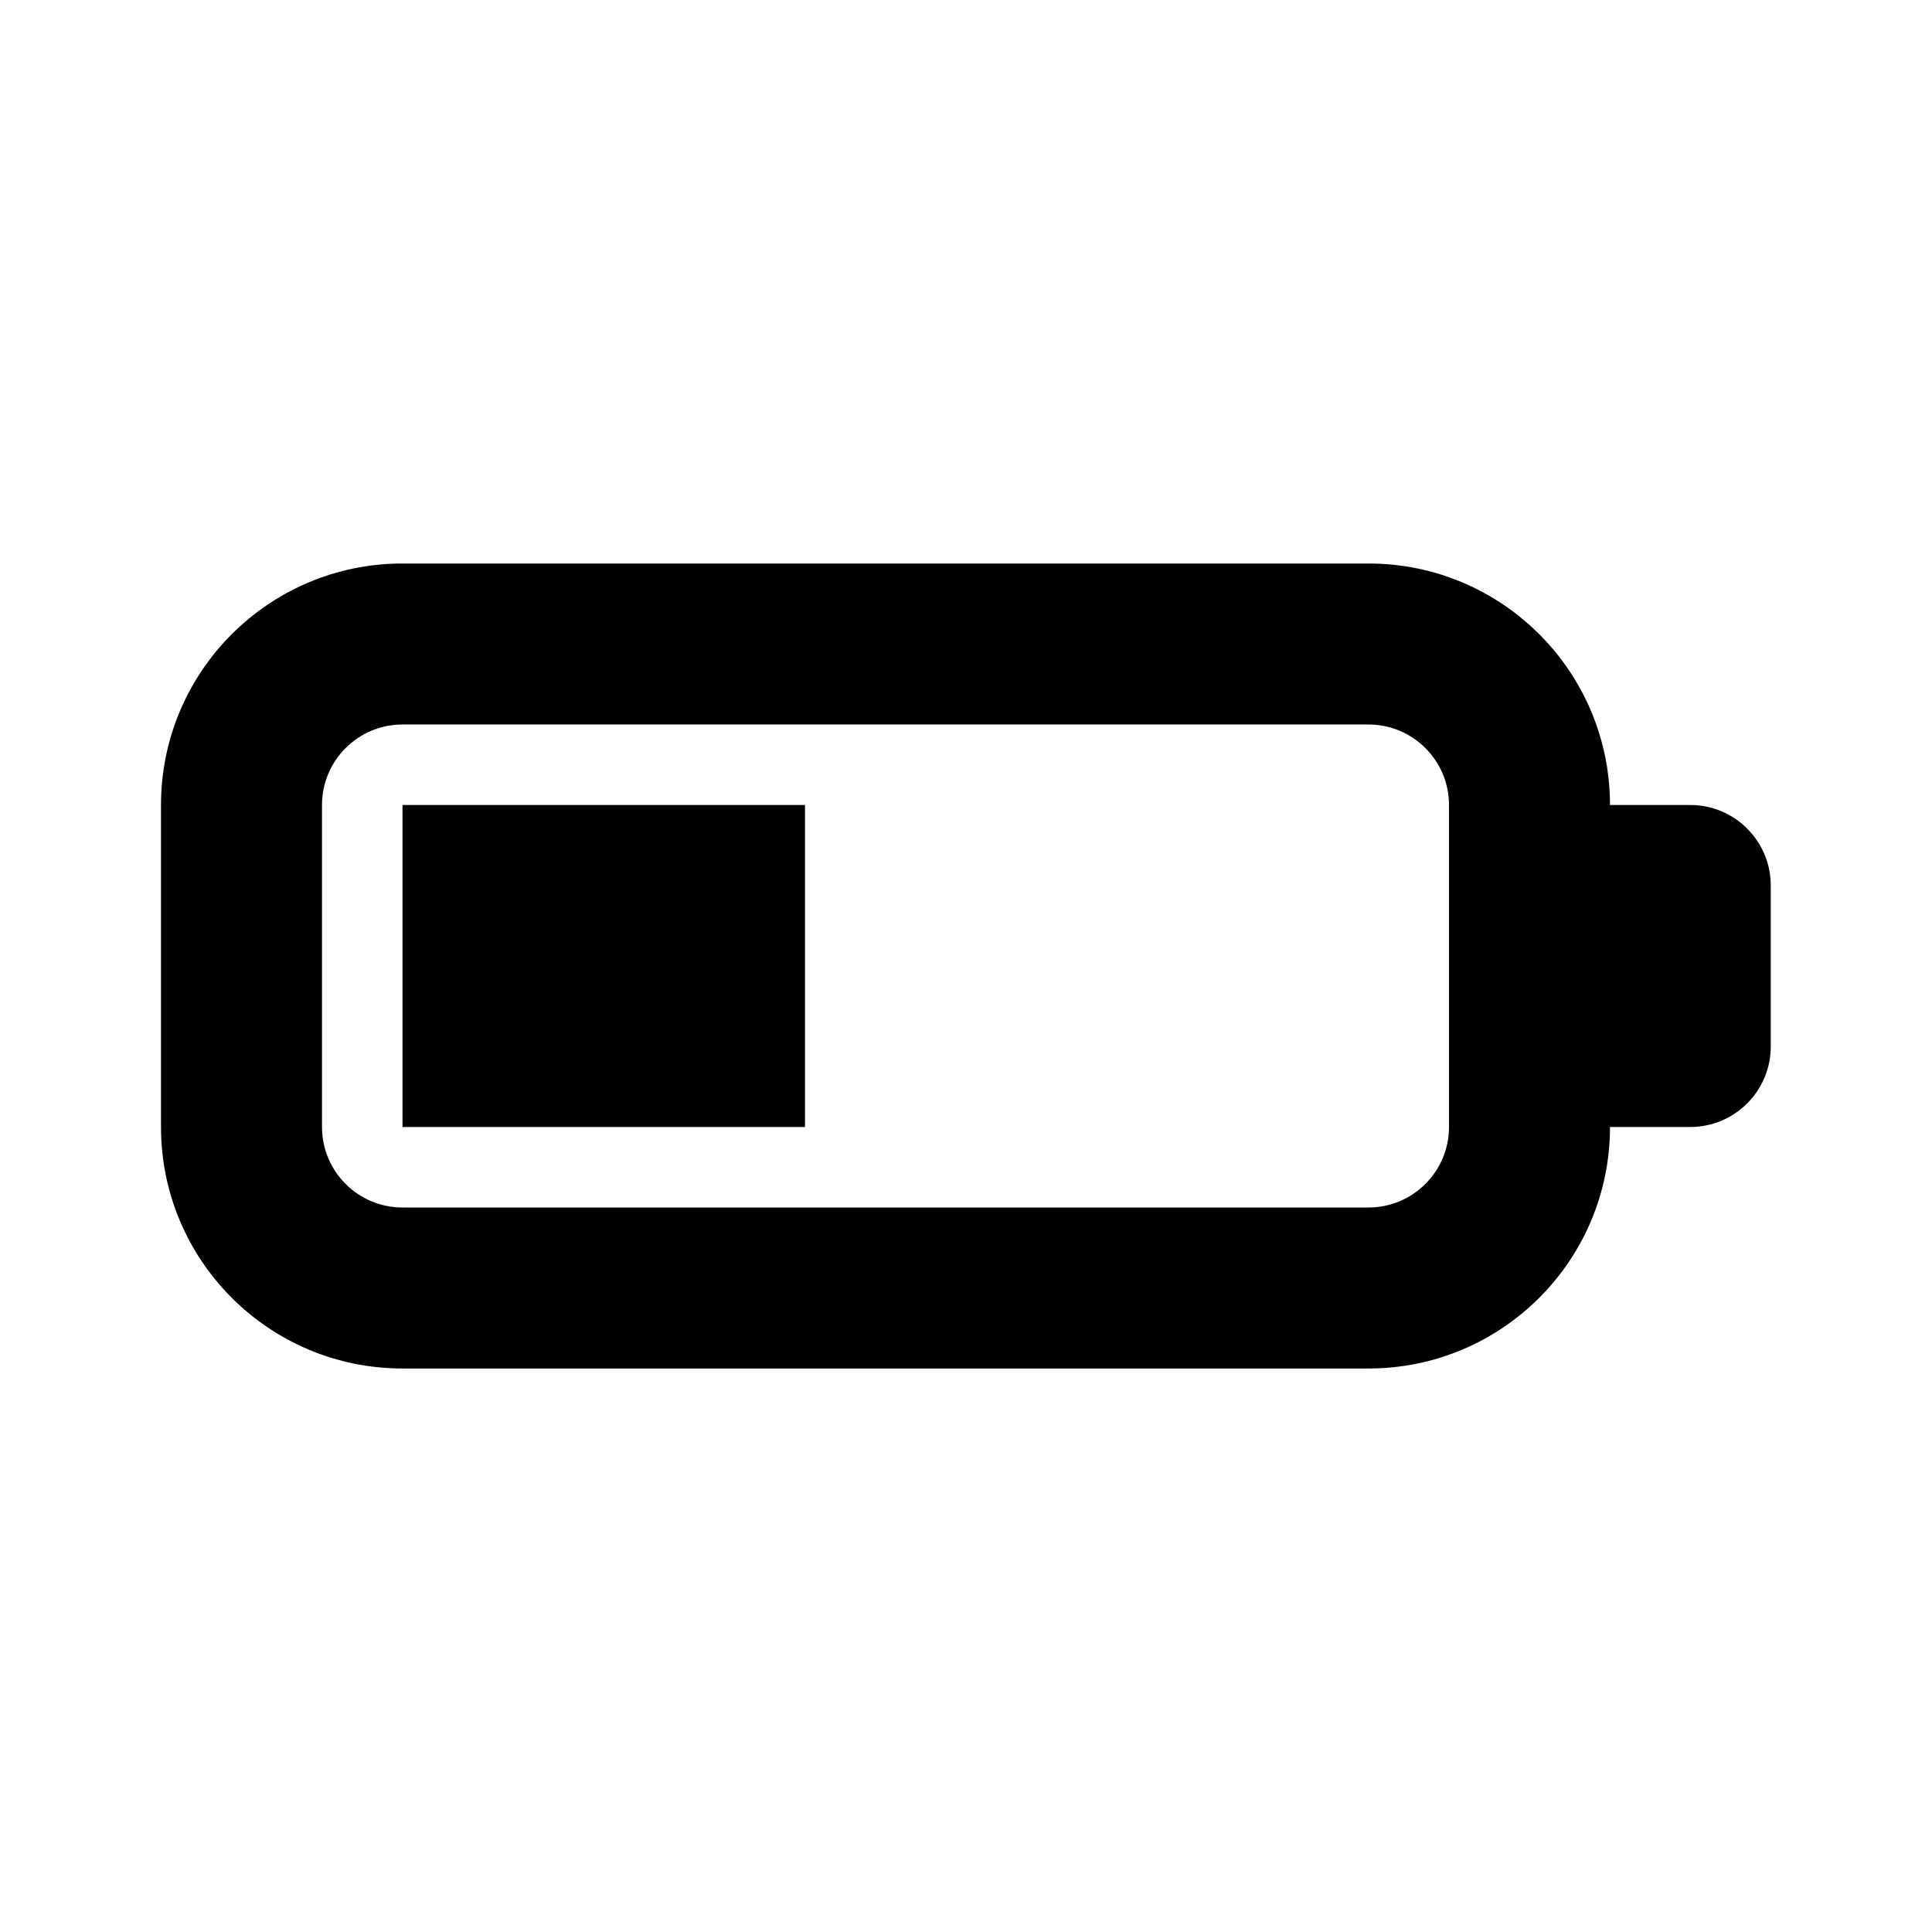 <svg viewBox="0 0 24 24" focusable="false" width="24" height="24" aria-hidden="true" class="svg-icon" xmlns="http://www.w3.org/2000/svg"><path d="M10 14v-4H5v4h5z"></path><path fill-rule="evenodd" clip-rule="evenodd" d="M17 17c1.657 0 3-1.343 3-3h.997c.552 0 1-.448 1-1v-2c0-.552-.448-1-1-1H20c0-1.657-1.343-3-3-3H5c-1.657 0-3 1.343-3 3v4c0 1.657 1.343 3 3 3h12zm1-3v-4c0-.552-.448-1-1-1H5c-.552 0-1 .448-1 1v4c0 .552.448 1 1 1h12c.552 0 1-.448 1-1z"></path></svg>